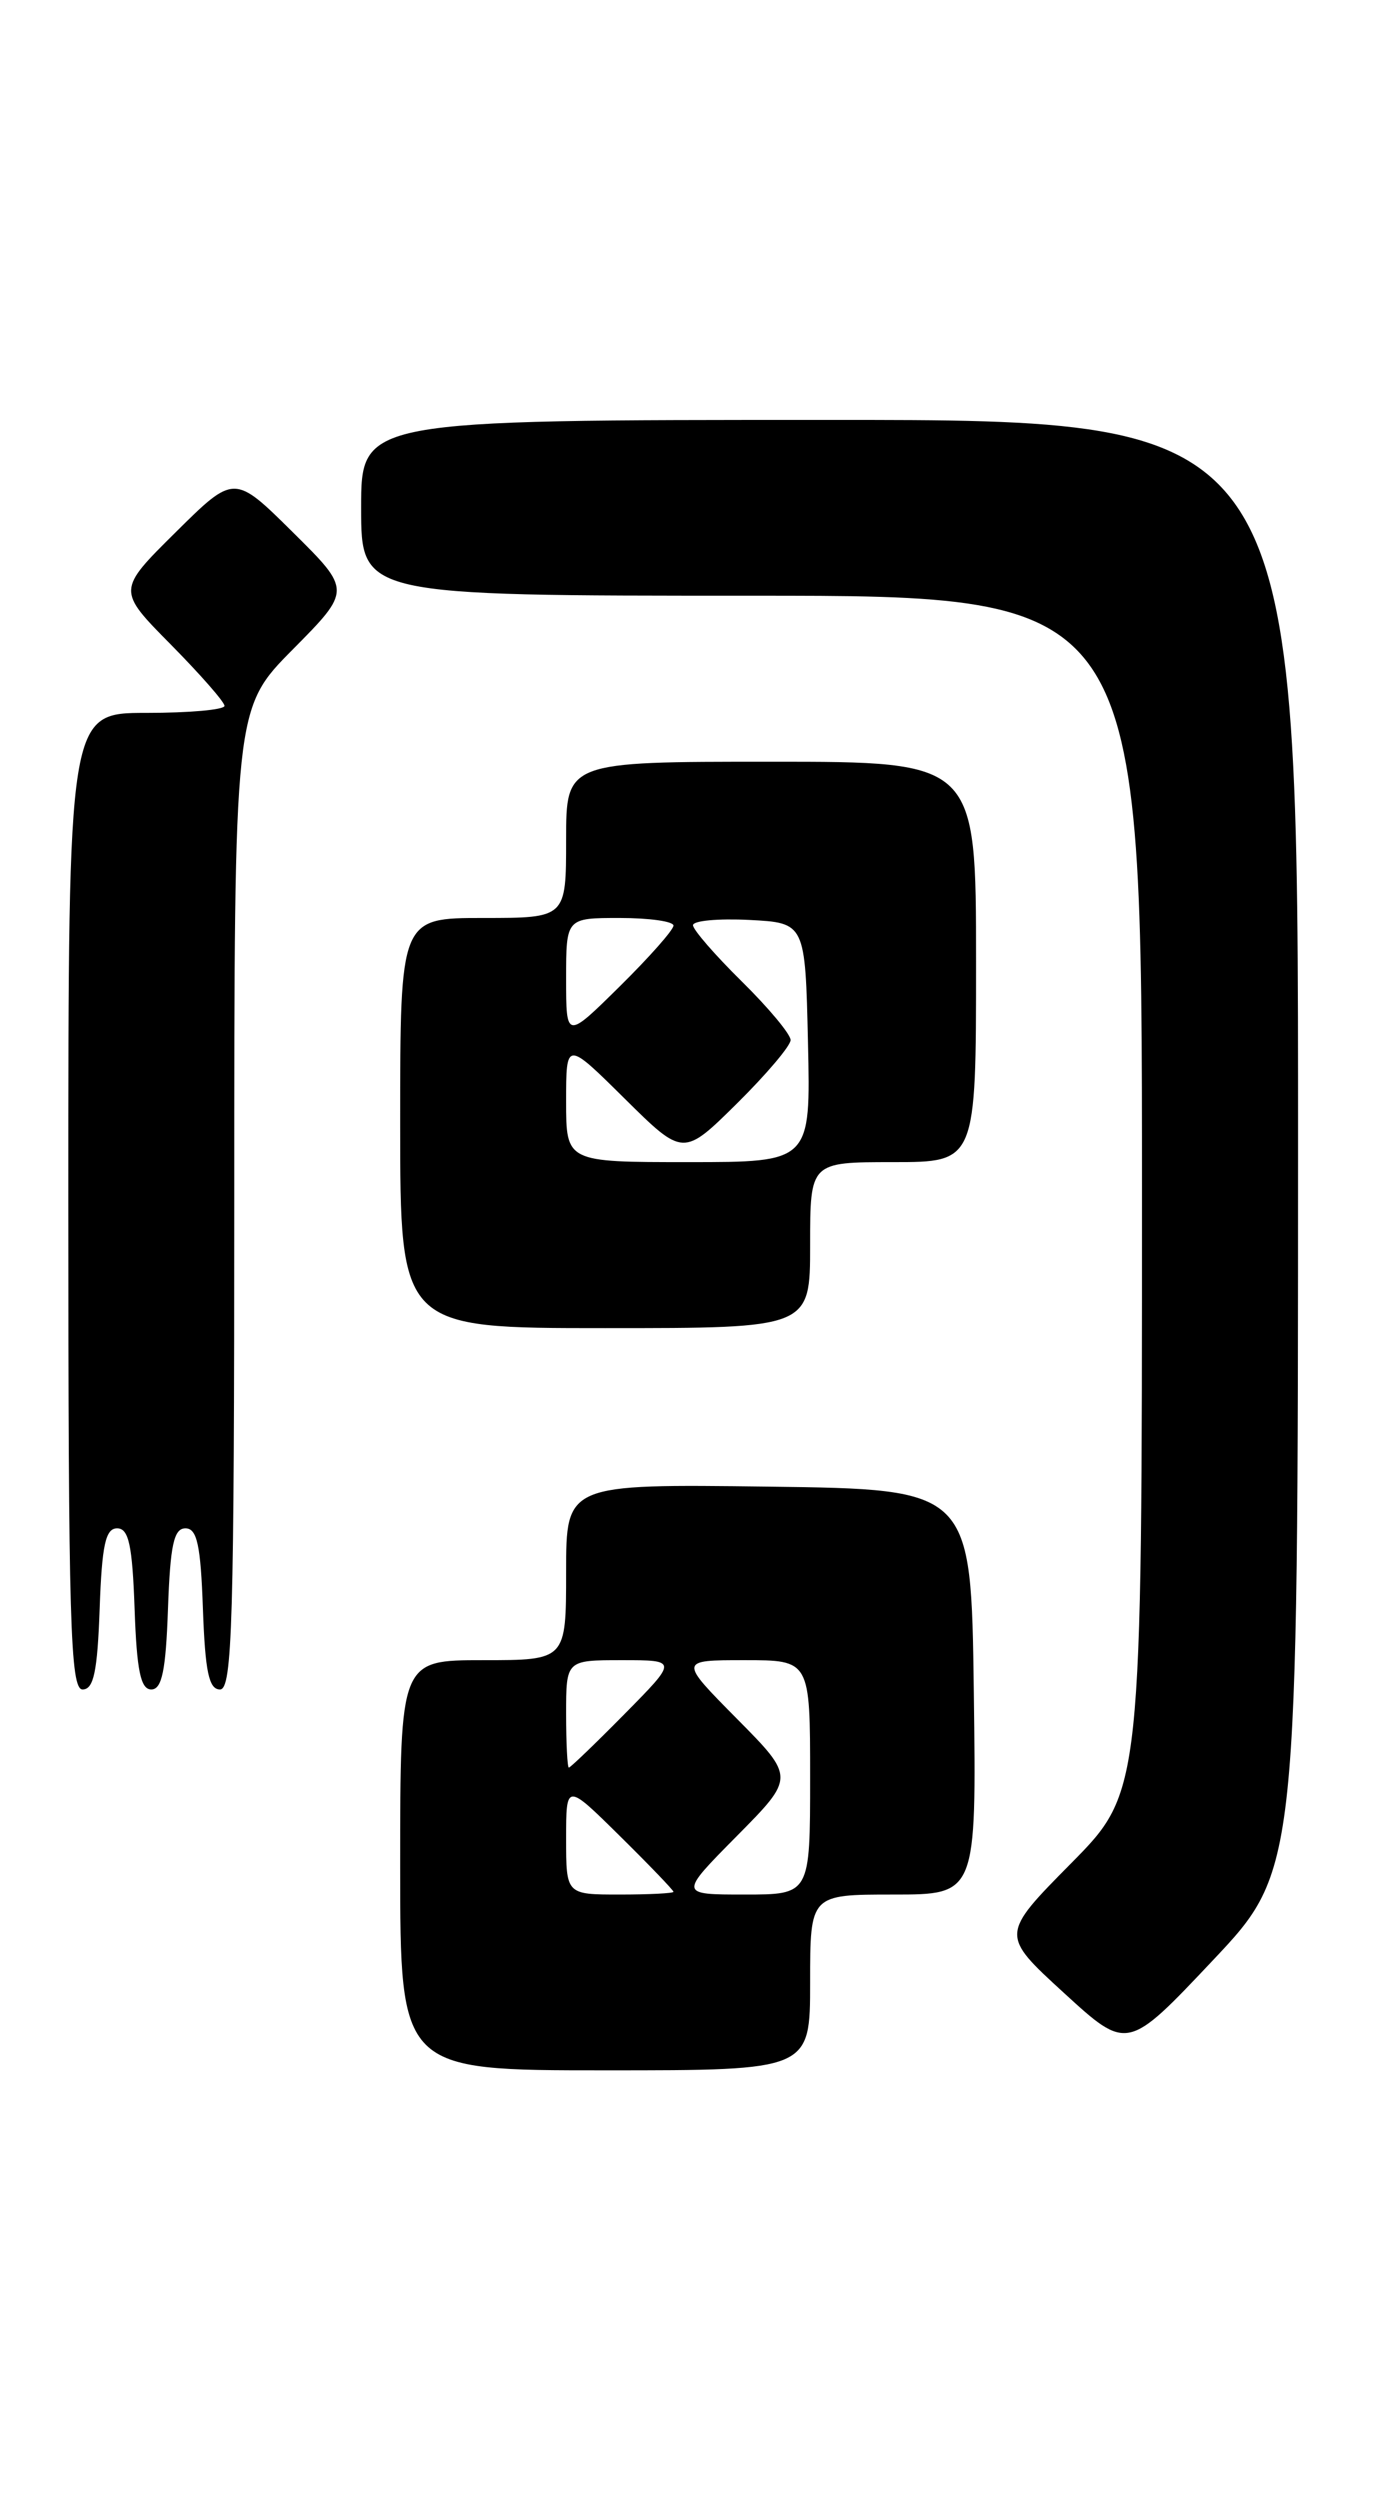 <?xml version="1.0" encoding="UTF-8" standalone="no"?>
<!DOCTYPE svg PUBLIC "-//W3C//DTD SVG 1.1//EN" "http://www.w3.org/Graphics/SVG/1.1/DTD/svg11.dtd" >
<svg xmlns="http://www.w3.org/2000/svg" xmlns:xlink="http://www.w3.org/1999/xlink" version="1.1" viewBox="0 0 142 256">
 <g >
 <path fill="currentColor"
d=" M 83.00 203.00 C 83.00 194.00 83.00 194.00 91.52 194.00 C 100.04 194.00 100.04 194.00 99.77 173.25 C 99.50 152.50 99.50 152.50 78.75 152.23 C 58.00 151.96 58.00 151.96 58.00 160.98 C 58.00 170.00 58.00 170.00 49.50 170.00 C 41.00 170.00 41.00 170.00 41.00 191.00 C 41.00 212.00 41.00 212.00 62.00 212.00 C 83.00 212.00 83.00 212.00 83.00 203.00 Z  M 132.99 117.25 C 133.00 43.00 133.00 43.00 85.00 43.00 C 37.00 43.00 37.00 43.00 37.00 52.00 C 37.00 61.00 37.00 61.00 77.00 61.00 C 117.00 61.00 117.00 61.00 117.00 122.23 C 117.00 183.45 117.00 183.45 109.75 190.79 C 102.50 198.12 102.50 198.12 109.00 204.07 C 115.50 210.02 115.50 210.02 124.24 200.76 C 132.98 191.50 132.98 191.50 132.99 117.25 Z  M 10.21 164.75 C 10.44 158.21 10.81 156.50 12.00 156.50 C 13.19 156.50 13.56 158.21 13.79 164.75 C 14.01 171.07 14.41 173.00 15.50 173.00 C 16.59 173.00 16.99 171.07 17.21 164.75 C 17.44 158.21 17.81 156.50 19.00 156.50 C 20.19 156.50 20.56 158.21 20.79 164.75 C 21.02 171.18 21.40 173.00 22.54 173.00 C 23.80 173.00 24.00 166.13 24.00 122.78 C 24.00 72.55 24.00 72.55 30.00 66.50 C 36.00 60.44 36.00 60.44 30.00 54.50 C 24.00 48.56 24.00 48.56 18.00 54.50 C 12.00 60.44 12.00 60.44 17.50 66.00 C 20.52 69.06 23.00 71.88 23.00 72.28 C 23.00 72.68 19.40 73.00 15.00 73.00 C 7.00 73.00 7.00 73.00 7.00 123.00 C 7.00 166.16 7.20 173.00 8.46 173.00 C 9.60 173.00 9.98 171.18 10.21 164.75 Z  M 83.00 127.50 C 83.00 119.00 83.00 119.00 91.50 119.00 C 100.00 119.00 100.00 119.00 100.00 98.50 C 100.00 78.00 100.00 78.00 79.00 78.00 C 58.00 78.00 58.00 78.00 58.00 86.00 C 58.00 94.00 58.00 94.00 49.50 94.00 C 41.00 94.00 41.00 94.00 41.00 115.00 C 41.00 136.00 41.00 136.00 62.00 136.00 C 83.00 136.00 83.00 136.00 83.00 127.50 Z  M 58.00 188.28 C 58.00 182.57 58.00 182.57 63.50 188.00 C 66.53 190.99 69.00 193.56 69.00 193.72 C 69.00 193.87 66.53 194.00 63.50 194.00 C 58.00 194.00 58.00 194.00 58.00 188.28 Z  M 75.50 188.00 C 81.44 182.00 81.44 182.00 75.50 176.00 C 69.56 170.00 69.56 170.00 76.28 170.00 C 83.00 170.00 83.00 170.00 83.00 182.00 C 83.00 194.00 83.00 194.00 76.28 194.00 C 69.56 194.00 69.56 194.00 75.50 188.00 Z  M 58.00 175.50 C 58.00 170.00 58.00 170.00 63.72 170.00 C 69.43 170.00 69.43 170.00 64.00 175.50 C 61.01 178.53 58.44 181.00 58.28 181.00 C 58.13 181.00 58.00 178.53 58.00 175.50 Z  M 58.00 112.78 C 58.00 106.56 58.00 106.56 64.00 112.50 C 70.00 118.43 70.00 118.43 75.50 113.00 C 78.52 110.01 81.00 107.09 81.00 106.50 C 81.00 105.91 78.75 103.21 76.00 100.50 C 73.25 97.79 71.00 95.20 71.00 94.74 C 71.00 94.28 73.59 94.04 76.75 94.20 C 82.50 94.50 82.50 94.50 82.78 106.75 C 83.06 119.00 83.06 119.00 70.53 119.00 C 58.00 119.00 58.00 119.00 58.00 112.78 Z  M 58.00 100.22 C 58.00 94.00 58.00 94.00 63.50 94.00 C 66.53 94.00 69.00 94.35 69.00 94.78 C 69.00 95.22 66.53 98.01 63.50 101.00 C 58.00 106.43 58.00 106.43 58.00 100.22 Z "/>
</g>
</svg>